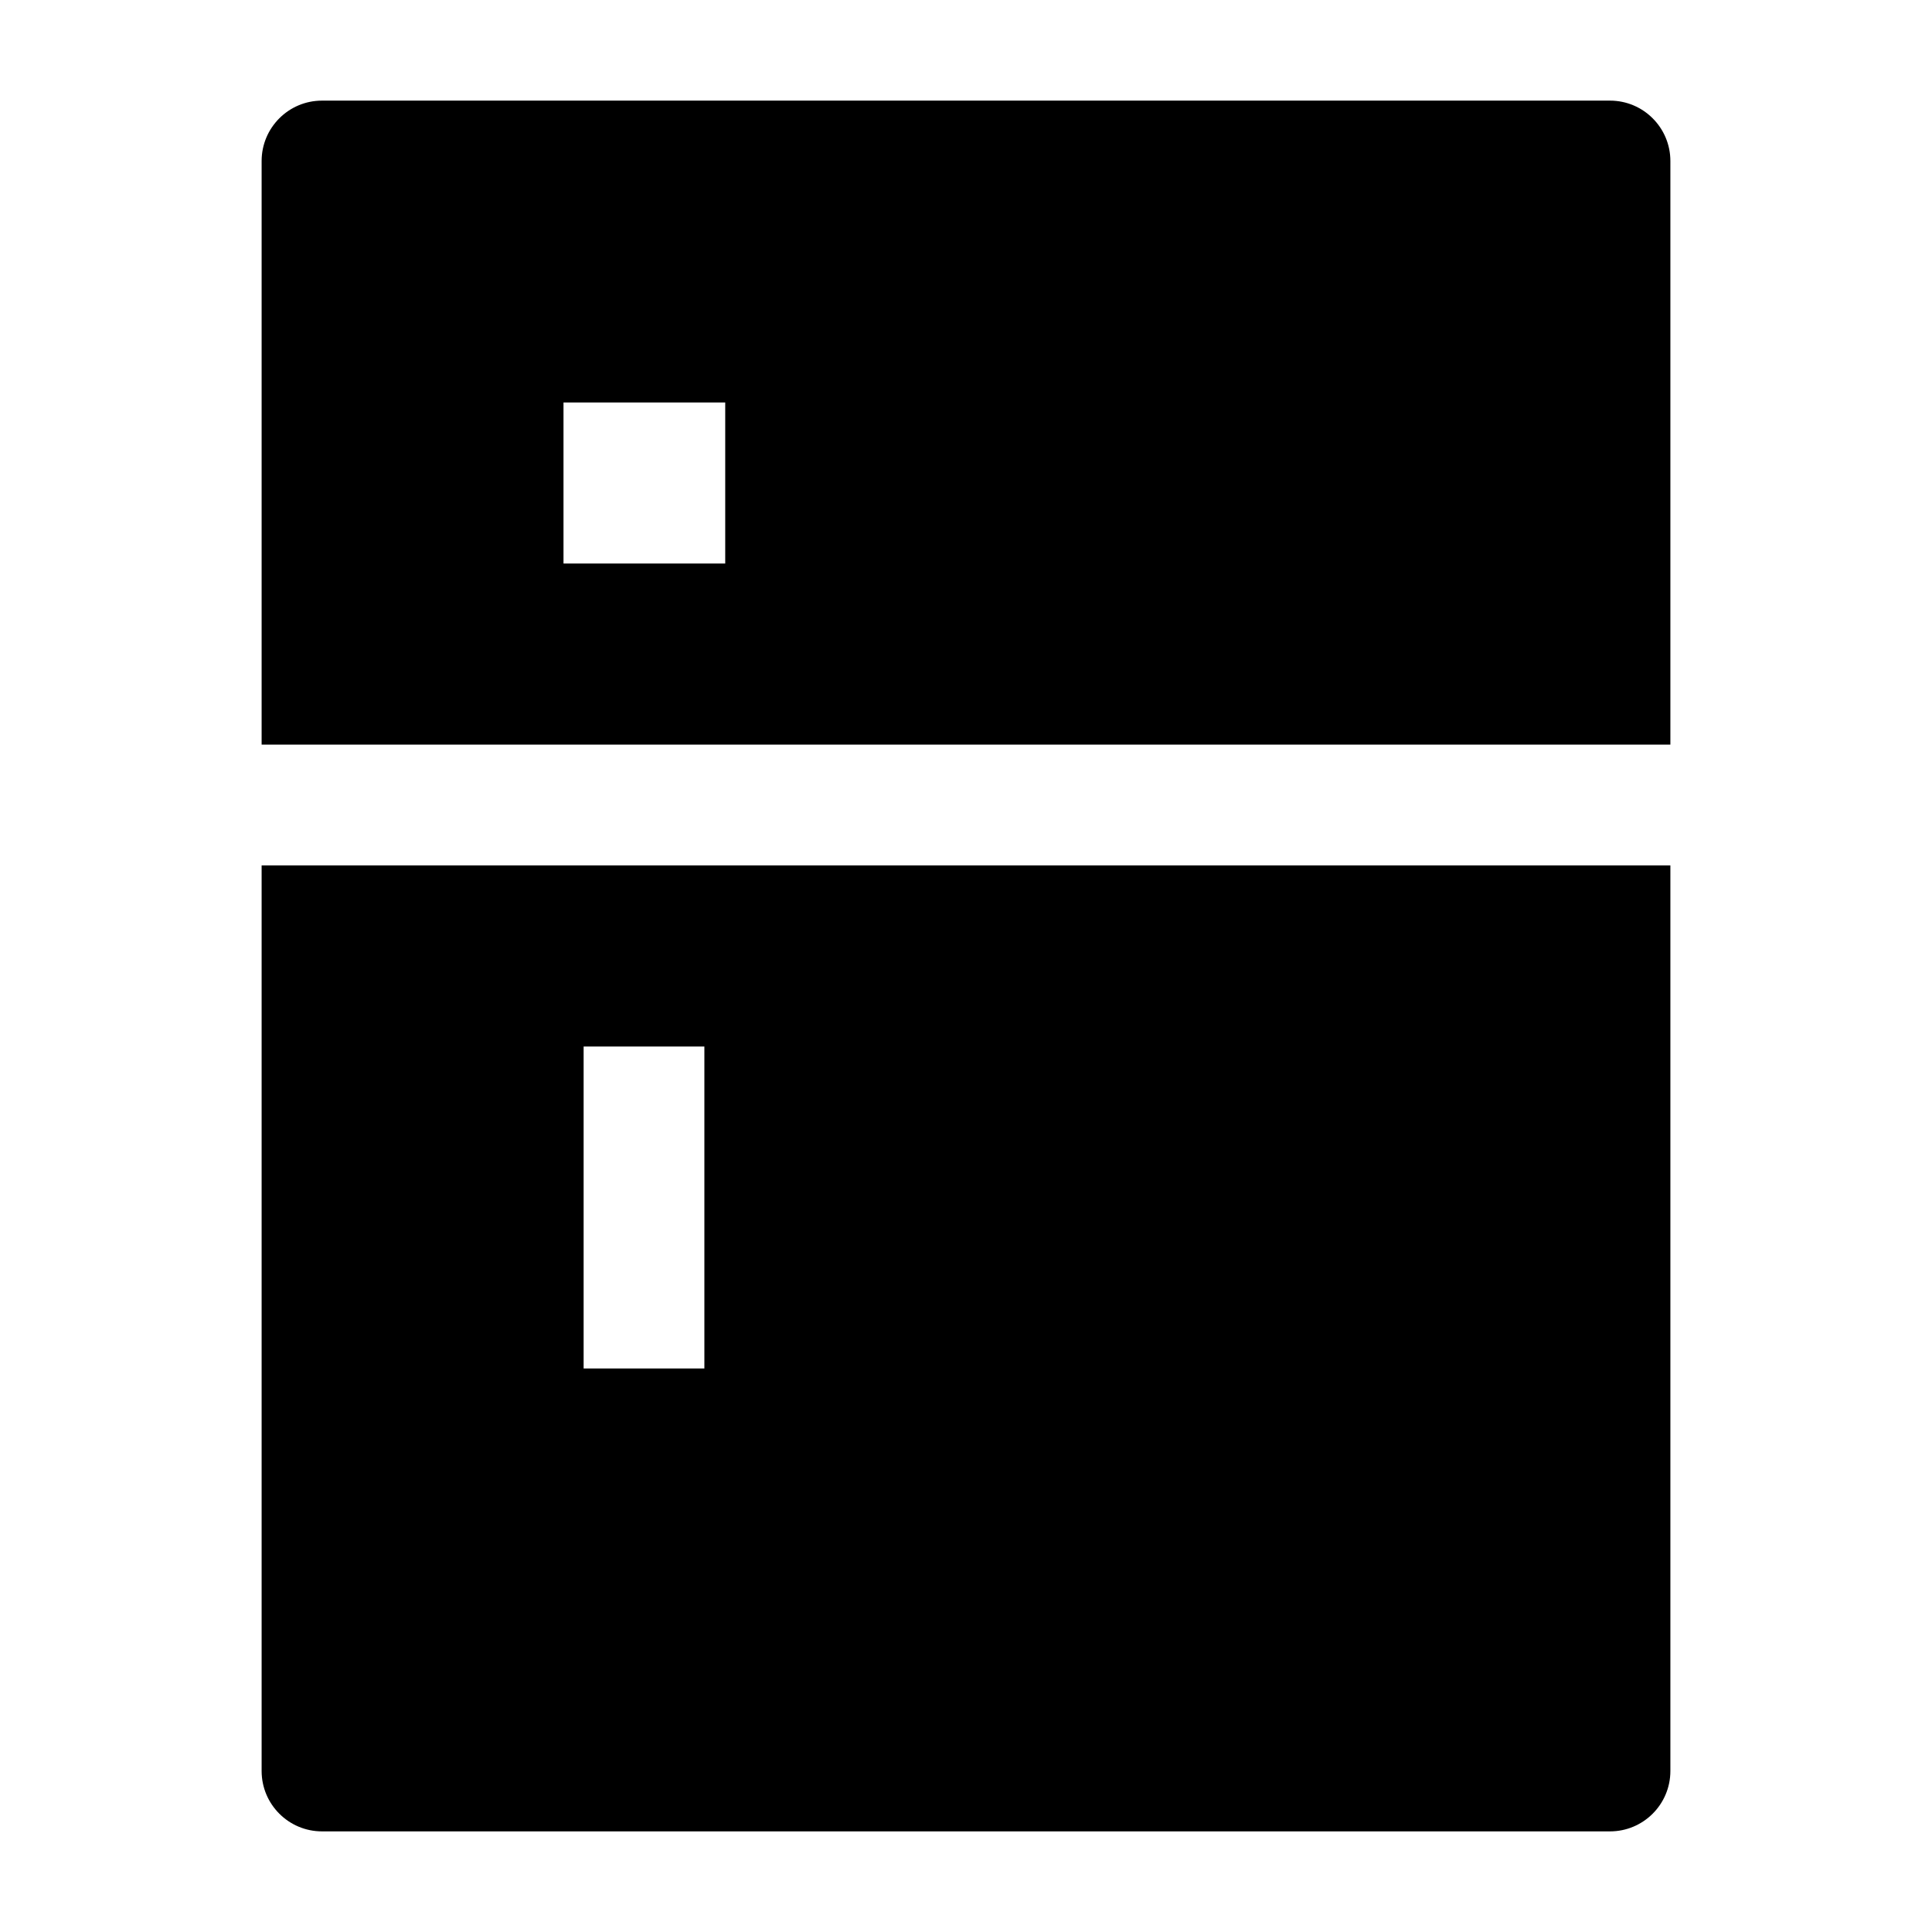 <svg width="24" height="24" viewBox="0 0 24 24" xmlns="http://www.w3.org/2000/svg">
    <path fill-rule="evenodd" clip-rule="evenodd" d="M4 1.25C3.586 1.25 3.25 1.586 3.25 2V9.25H20.75V2C20.75 1.586 20.414 1.25 20 1.25H4ZM20.75 10.75H3.25V22C3.25 22.414 3.586 22.75 4 22.75H20C20.414 22.75 20.75 22.414 20.75 22V10.75ZM7 5H9.009V7H7V5ZM8.75 17V13H7.25V17H8.75Z"/>
</svg>
